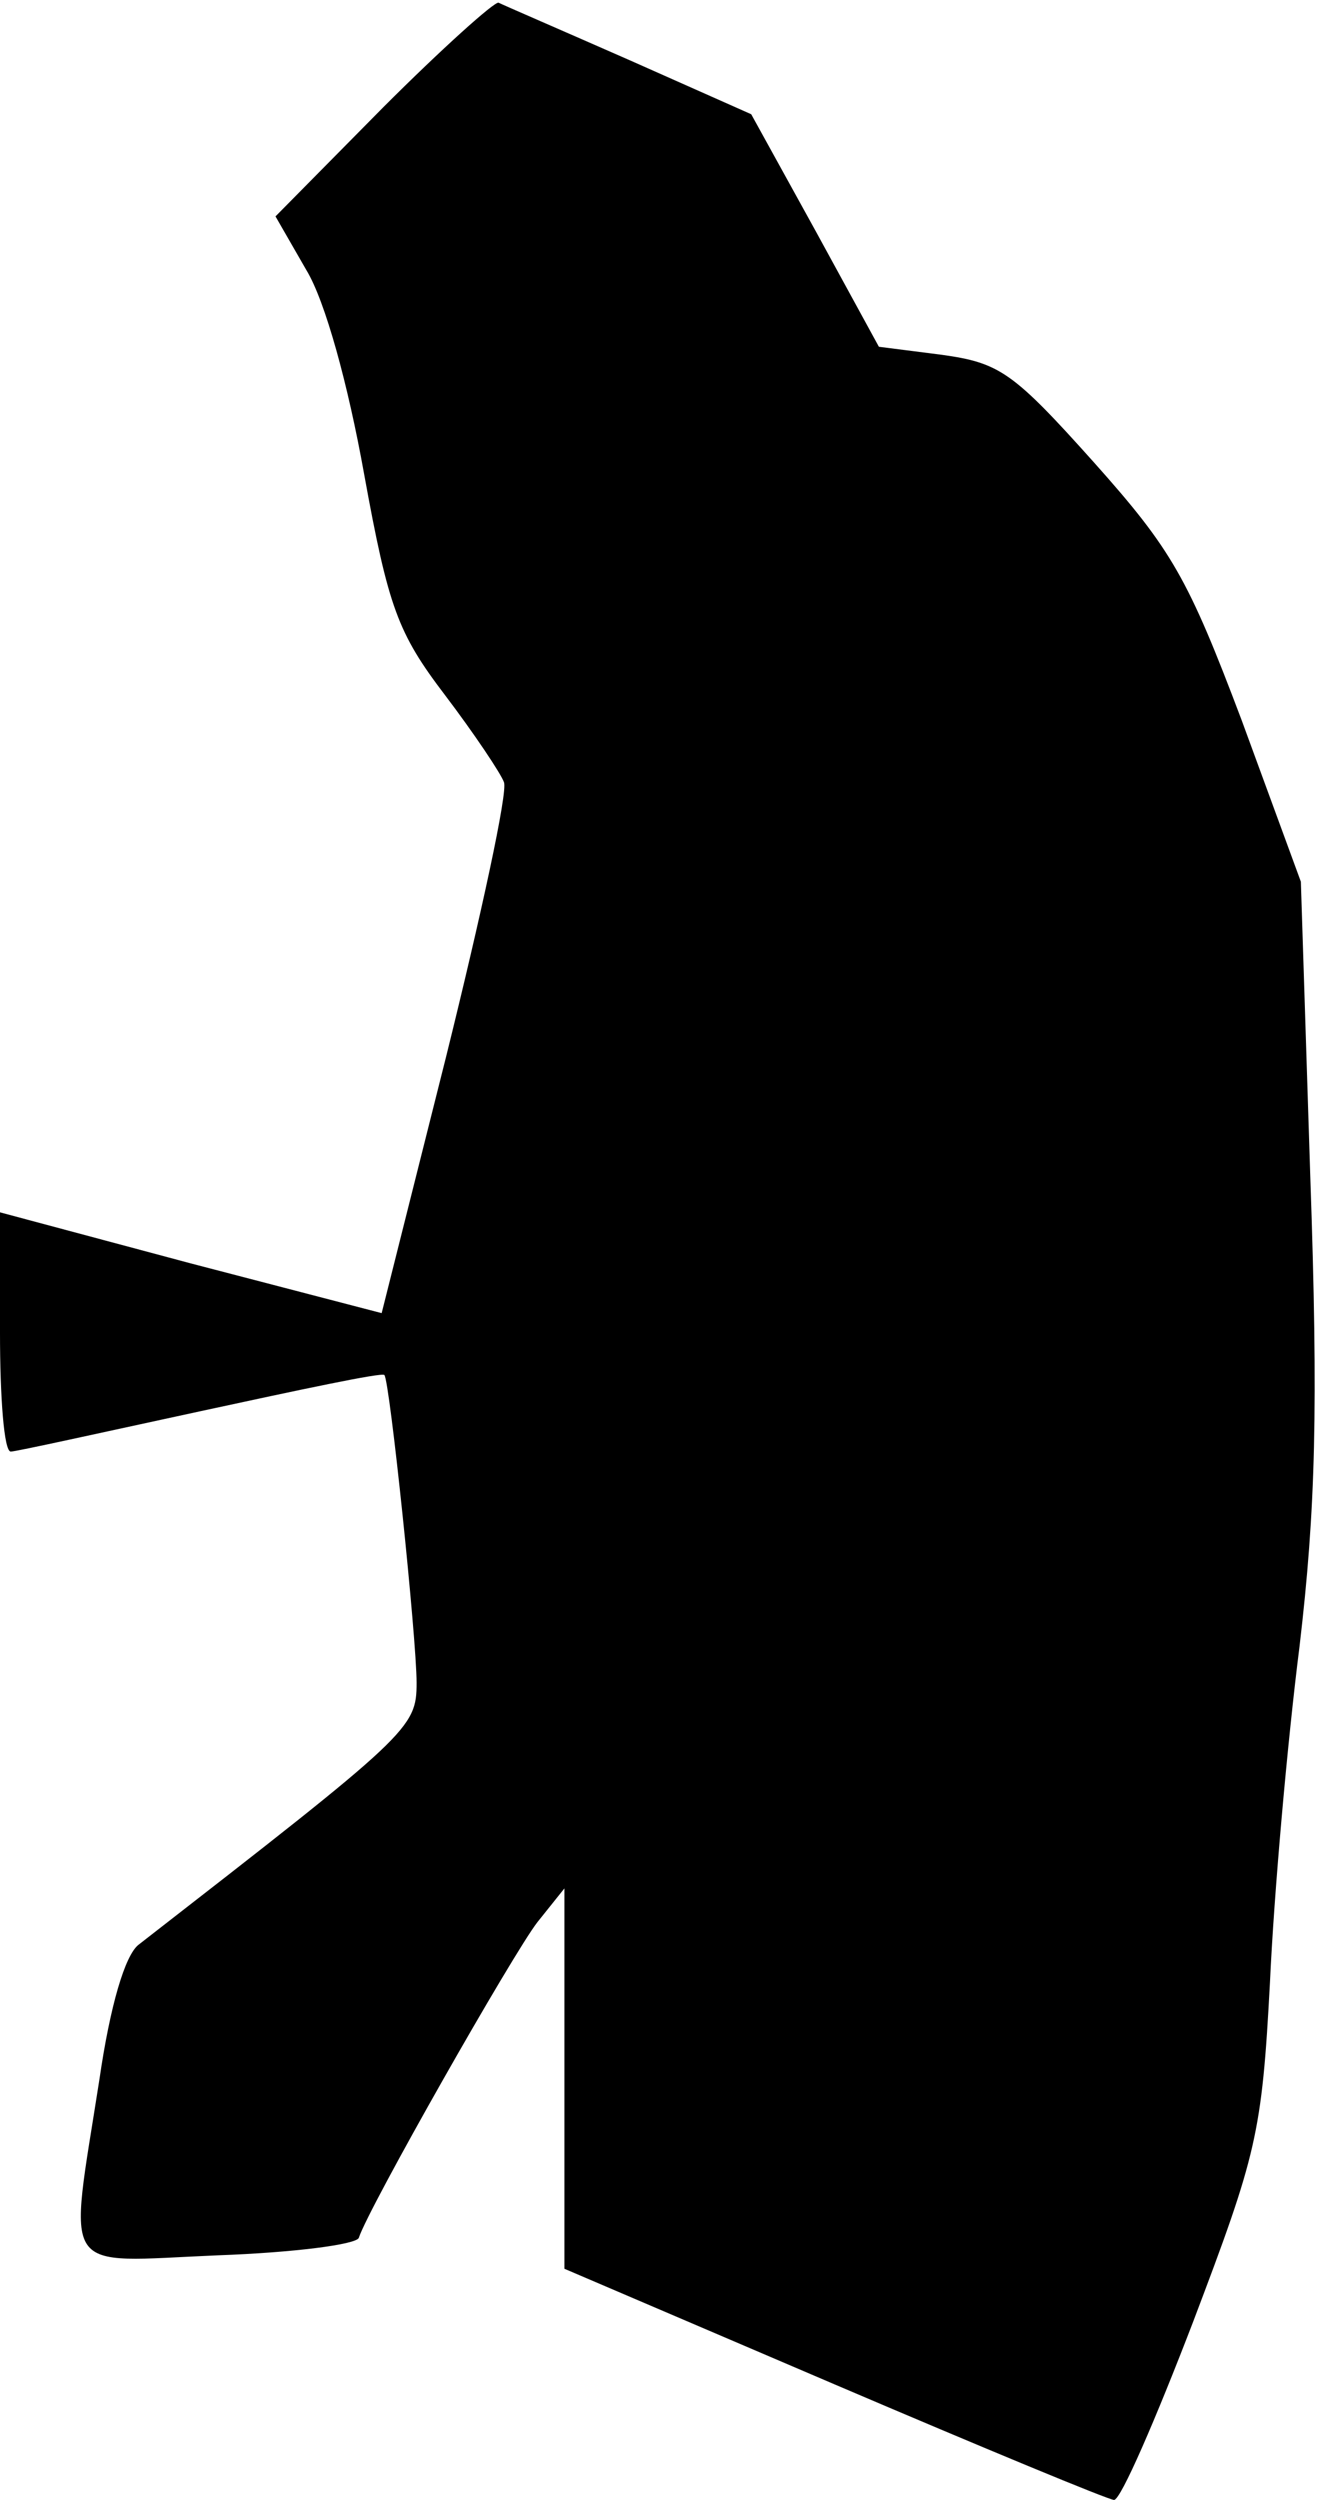 <?xml version="1.0" standalone="no"?>
<!DOCTYPE svg PUBLIC "-//W3C//DTD SVG 20010904//EN"
 "http://www.w3.org/TR/2001/REC-SVG-20010904/DTD/svg10.dtd">
<svg version="1.0" xmlns="http://www.w3.org/2000/svg"
 width="98pt" height="186pt" viewBox="0 0 98 186"
 preserveAspectRatio="xMidYMid meet">
<g transform="translate(0,186) scale(0.1,-0.1)"
fill="#000000" stroke="none">
<path fill="#000000" stroke="none" d="M285 1780 l-80 -81 23 -40 c14 -23 31
-85 43 -152 18 -99 25 -118 60 -164 22 -29 42 -59 44 -65 3 -7 -17 -99 -43
-204 l-48 -191 -142 37 -142 38 0 -89 c0 -49 3 -89 8 -89 4 0 67 14 141 30 74
16 135 29 137 27 4 -4 24 -196 24 -229 0 -34 -5 -38 -207 -195 -10 -8 -21 -45
-29 -100 -23 -148 -31 -136 88 -131 56 2 103 8 105 13 7 22 115 212 133 235
l20 25 0 -141 0 -142 201 -86 c110 -47 204 -86 208 -86 5 0 31 60 59 133 47
124 51 139 57 252 3 66 13 179 22 250 12 102 14 177 8 350 l-7 219 -44 120
c-40 106 -52 127 -110 192 -60 67 -70 74 -113 80 l-47 6 -47 86 -48 87 -90 40
c-50 22 -94 41 -98 43 -3 1 -42 -34 -86 -78z"/>
</g>
</svg>
